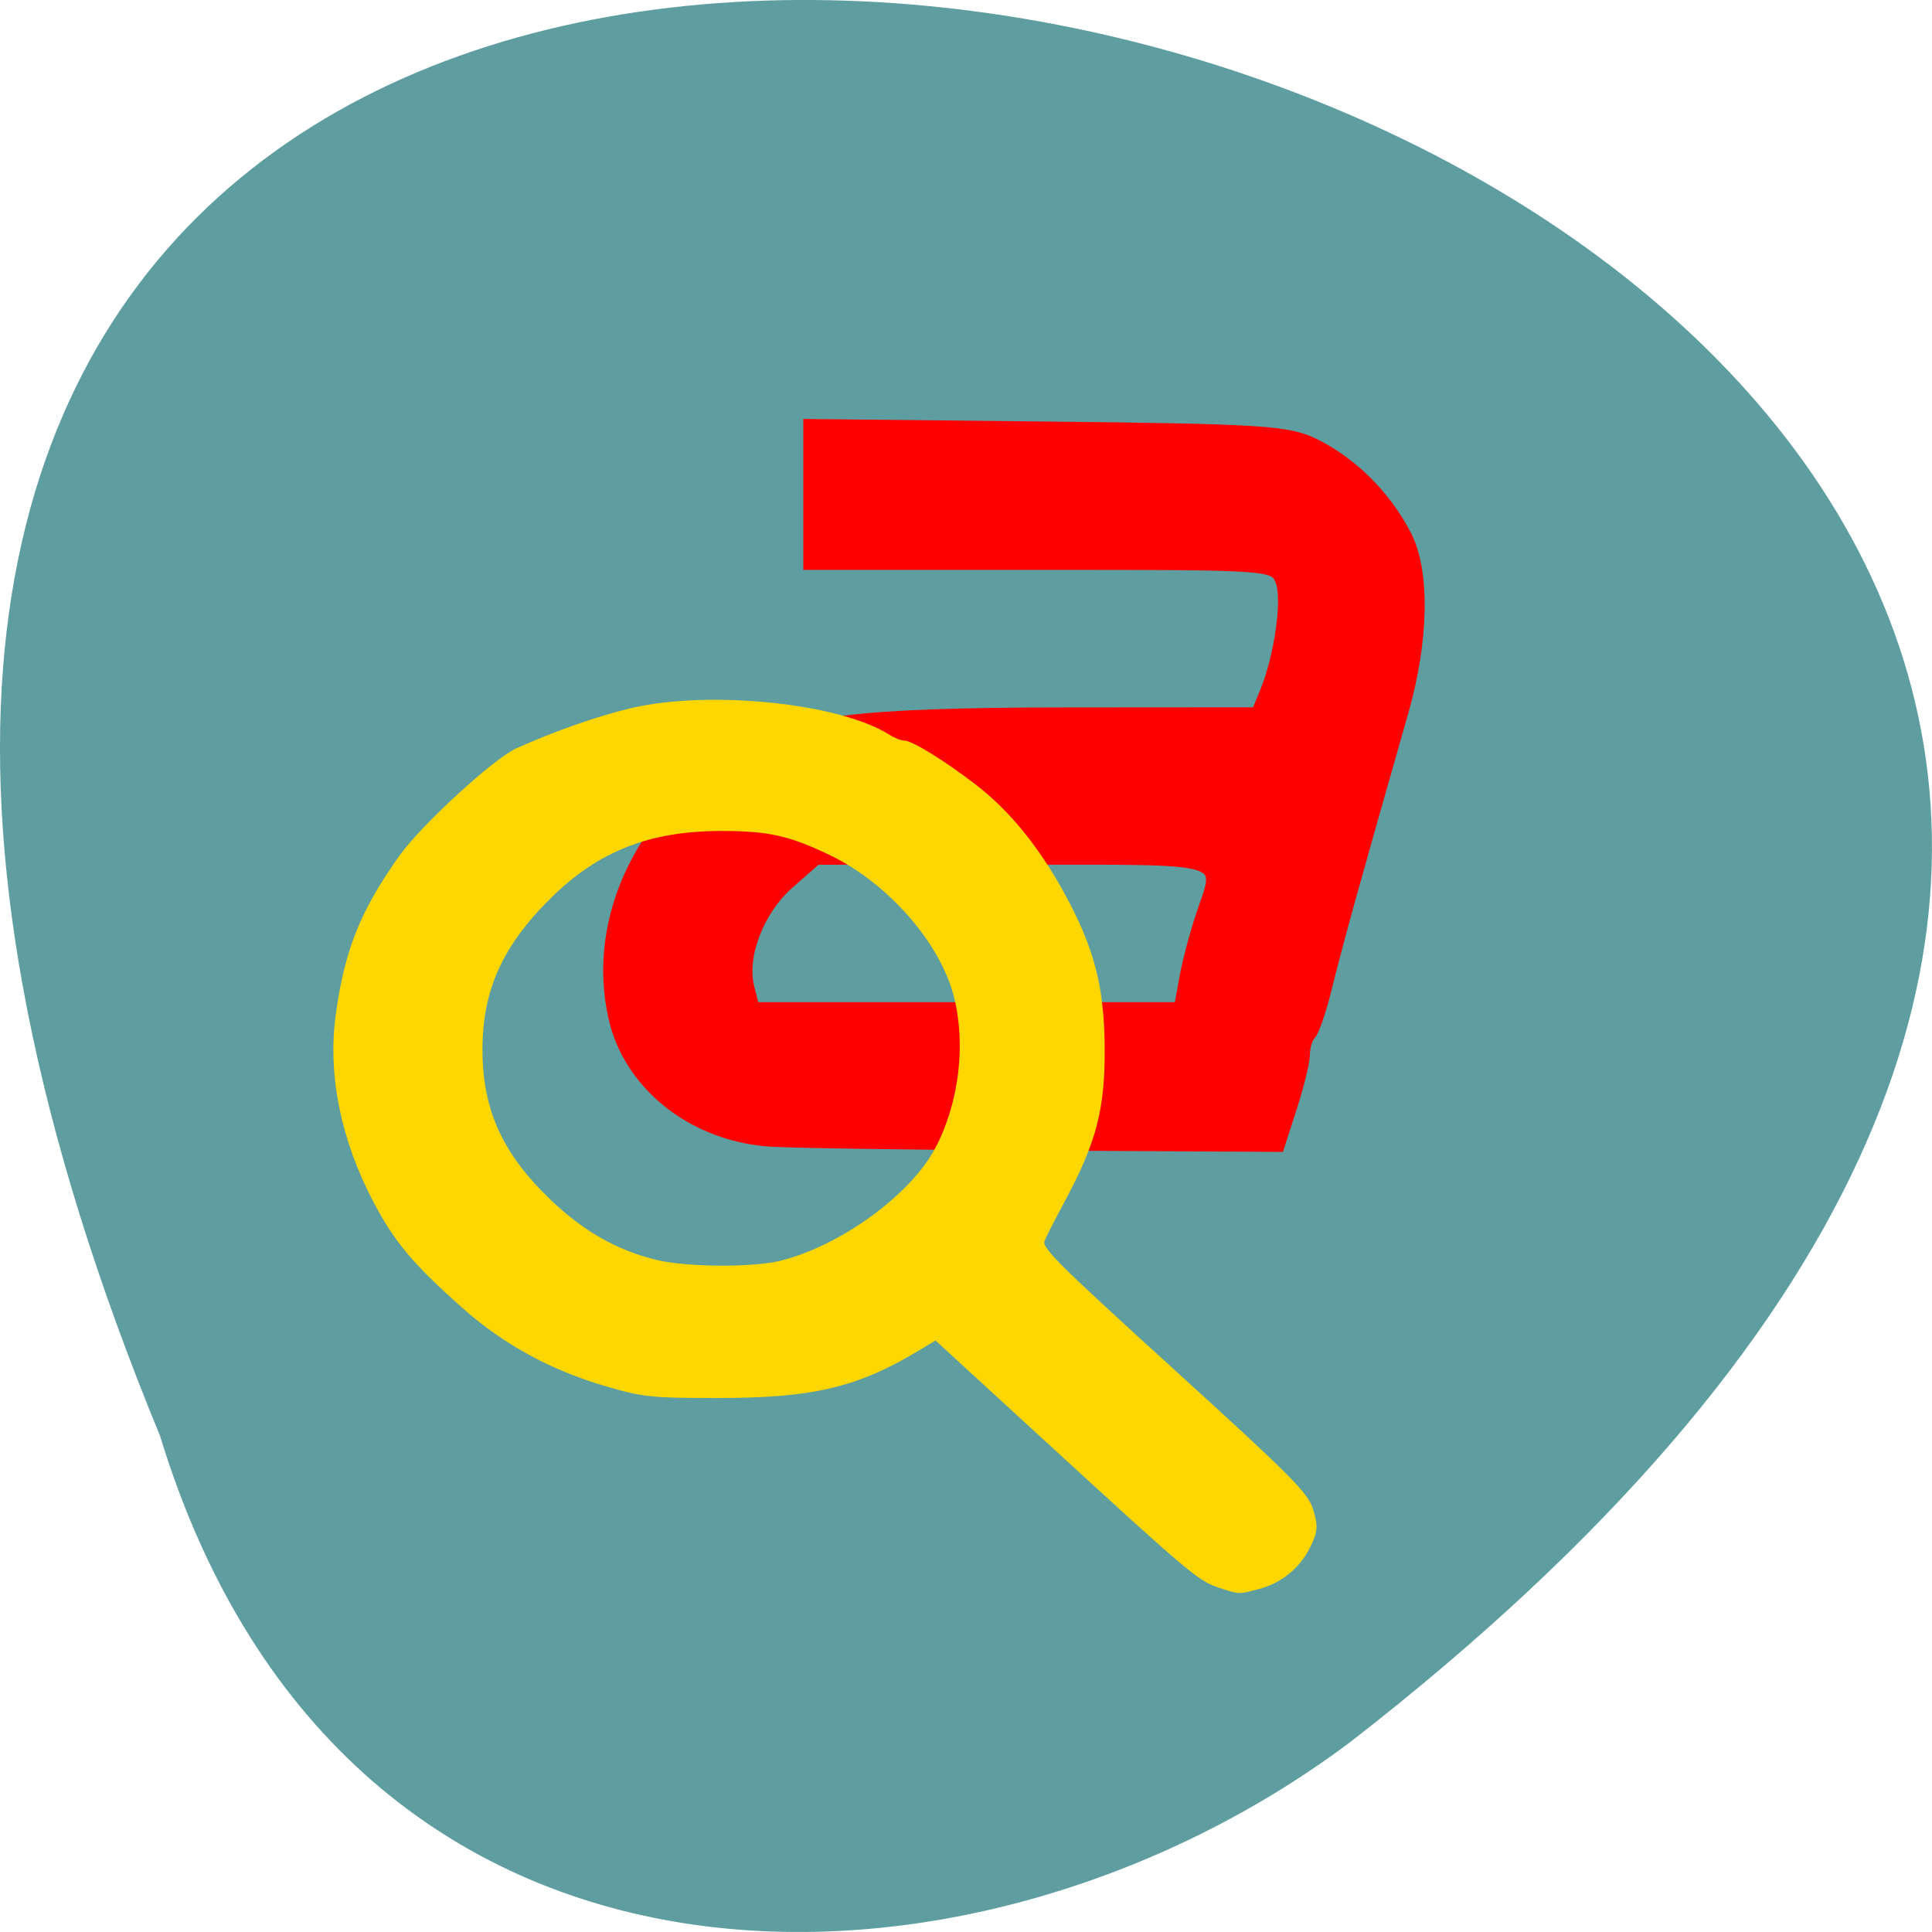 <svg xmlns="http://www.w3.org/2000/svg" viewBox="0 0 256 256"><path d="m 21.2 190.25 c -135.66 -329.42 434.9 -174.65 157.85 40.478 -49.706 37.47 -133.17 40.36 -157.85 -40.478 z" fill="#5f9ea0" color="#000"/><path d="m 101.45 151.23 c -10.03 -0.944 -18.208 -7.602 -20.18 -16.431 -2.93 -13.09 3.749 -27.06 16.768 -35.08 6.84 -4.21 15.668 -5.299 43.13 -5.318 l 25.322 -0.018 l 1.152 -2.827 c 1.881 -4.616 2.936 -12.07 2.048 -14.469 -0.826 -2.232 -0.928 -2.239 -31.706 -2.239 h -30.878 v -9.332 v -9.332 l 31.616 0.335 c 28.572 0.303 31.994 0.523 35.544 2.286 5.02 2.495 9.47 6.954 12.13 12.164 2.444 4.791 2.271 13.9 -0.444 23.414 -6.679 23.397 -8.467 29.849 -10.301 37.19 -0.66 2.639 -1.546 5.146 -1.97 5.569 -0.424 0.424 -0.77 1.566 -0.77 2.537 0 0.972 -0.764 4.133 -1.698 7.03 l -1.698 5.259 l -31.974 -0.173 c -17.586 -0.095 -33.825 -0.347 -36.09 -0.56 z m 55.48 -21.63 c 0.385 -2.121 1.362 -5.838 2.171 -8.261 2.657 -7.958 4.454 -7.418 -24.712 -7.418 h -26.18 l -3.622 3.18 c -3.996 3.509 -6.341 9.562 -5.305 13.692 l 0.669 2.664 h 28.14 h 28.14 l 0.7 -3.856 z" fill="#f00" stroke="#f00" stroke-width="1.325"/><path d="m 161.6 210.02 c -2.635 -0.86 -3.837 -1.876 -22.992 -19.453 l -14.605 -13.402 l -2.251 1.362 c -8.188 4.956 -14.01 6.35 -26.528 6.35 -9.03 0 -9.923 -0.095 -15.07 -1.607 -7.03 -2.065 -13.254 -5.469 -18.482 -10.1 -6.571 -5.82 -9.04 -8.734 -11.797 -13.943 -4.344 -8.194 -6.096 -16.803 -5.03 -24.686 1.16 -8.537 3.235 -13.723 8.379 -20.945 2.854 -4.01 12.417 -12.795 15.356 -14.11 5.118 -2.294 10.842 -4.298 15.15 -5.304 10.321 -2.41 27.498 -0.638 33.965 3.505 0.679 0.435 1.593 0.791 2.03 0.791 1.01 0 5.394 2.719 9.441 5.849 4.338 3.356 8.205 8.106 11.506 14.13 3.949 7.209 5.276 12.243 5.338 20.25 0.064 8.252 -1.054 12.533 -5.361 20.52 -1.121 2.079 -2.279 4.352 -2.573 5.05 -0.489 1.163 0.972 2.642 17.18 17.391 15.757 14.337 17.794 16.386 18.422 18.532 0.612 2.094 0.56 2.708 -0.397 4.648 -1.336 2.711 -3.72 4.636 -6.664 5.384 -2.634 0.669 -2.271 0.685 -5.03 -0.215 z m -57.981 -42.641 c 8.02 -2.027 17.307 -8.811 20.618 -15.06 3.2 -6.04 4.164 -13.934 2.496 -20.418 -1.86 -7.226 -8.885 -15.225 -16.622 -18.925 -5.462 -2.612 -8.25 -3.232 -14.533 -3.232 -9.527 0 -16.406 2.684 -22.712 8.863 -6.544 6.411 -9.282 12.41 -9.301 20.375 -0.019 8.109 2.64 14.02 9.09 20.21 4.416 4.237 8.895 6.791 14.2 8.096 4.084 1 12.962 1.055 16.76 0.095 z" fill="#ffd700" stroke="#ffd700" stroke-width="0.728"/></svg>